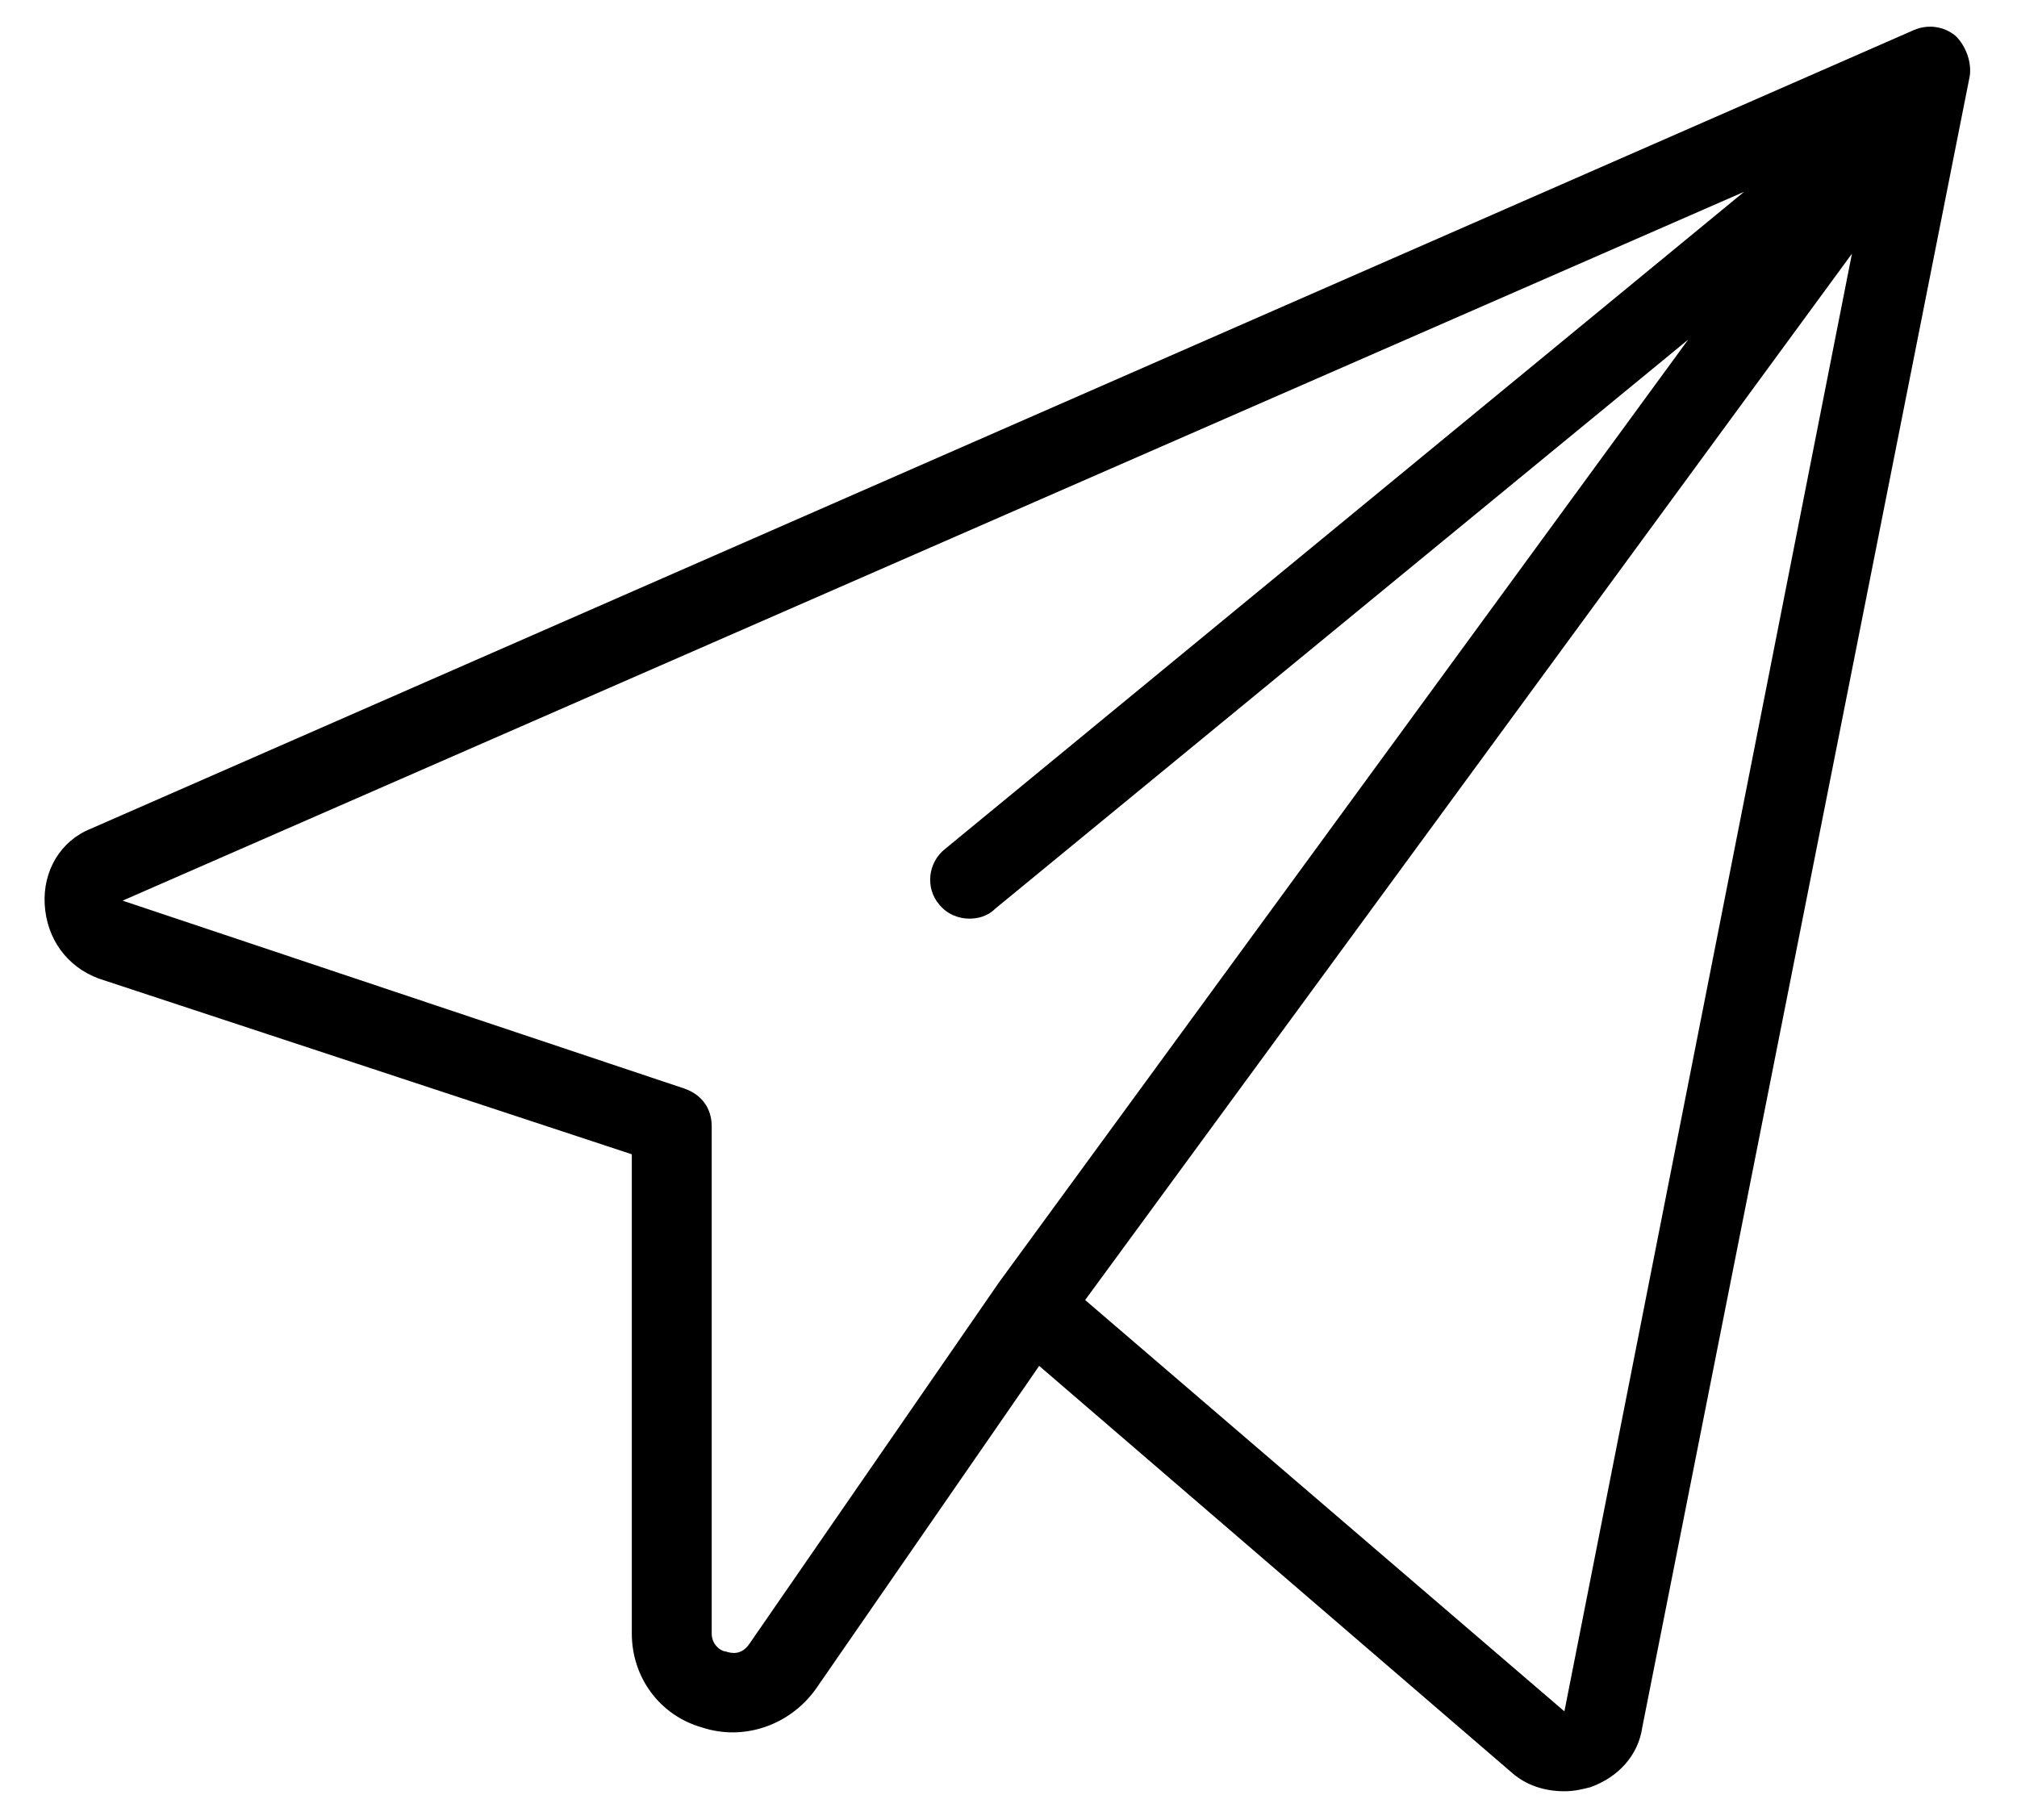 <?xml version="1.0" encoding="UTF-8" standalone="no"?><!DOCTYPE svg PUBLIC "-//W3C//DTD SVG 1.1//EN" "http://www.w3.org/Graphics/SVG/1.1/DTD/svg11.dtd"><svg width="100%" height="100%" viewBox="0 0 41 37" version="1.1" xmlns="http://www.w3.org/2000/svg" xmlns:xlink="http://www.w3.org/1999/xlink" xml:space="preserve" style="fill-rule:evenodd;clip-rule:evenodd;stroke-linejoin:round;stroke-miterlimit:1.414;"><path d="M39.756,0.733c-0.243,-0.203 -0.568,-0.244 -0.852,-0.122l-37.061,16.237c-0.609,0.244 -0.975,0.852 -0.934,1.542c0.041,0.691 0.446,1.259 1.096,1.502l10.838,3.573l0,9.742c0,0.893 0.568,1.664 1.421,1.908c0.852,0.284 1.786,-0.041 2.314,-0.772l4.546,-6.576l9.621,8.281c0.284,0.244 0.649,0.366 1.055,0.366c0.203,0 0.365,-0.041 0.528,-0.082c0.568,-0.203 0.974,-0.649 1.055,-1.217l6.657,-33.57c0.041,-0.285 -0.081,-0.609 -0.284,-0.812Zm-19.444,25.329l-5.074,7.348c-0.162,0.243 -0.365,0.203 -0.487,0.162c-0.081,0 -0.284,-0.122 -0.284,-0.365l0,-10.311c0,-0.365 -0.203,-0.649 -0.568,-0.771l-11.407,-3.816l32.961,-14.41l-16.237,13.355c-0.365,0.284 -0.406,0.812 -0.122,1.136c0.163,0.203 0.406,0.285 0.609,0.285c0.163,0 0.366,-0.041 0.528,-0.203l14.086,-11.569l-14.005,19.159Zm11.488,8.728l-9.742,-8.362l15.587,-21.271l-5.845,29.633Z" style="fill-rule:nonzero;"/></svg>